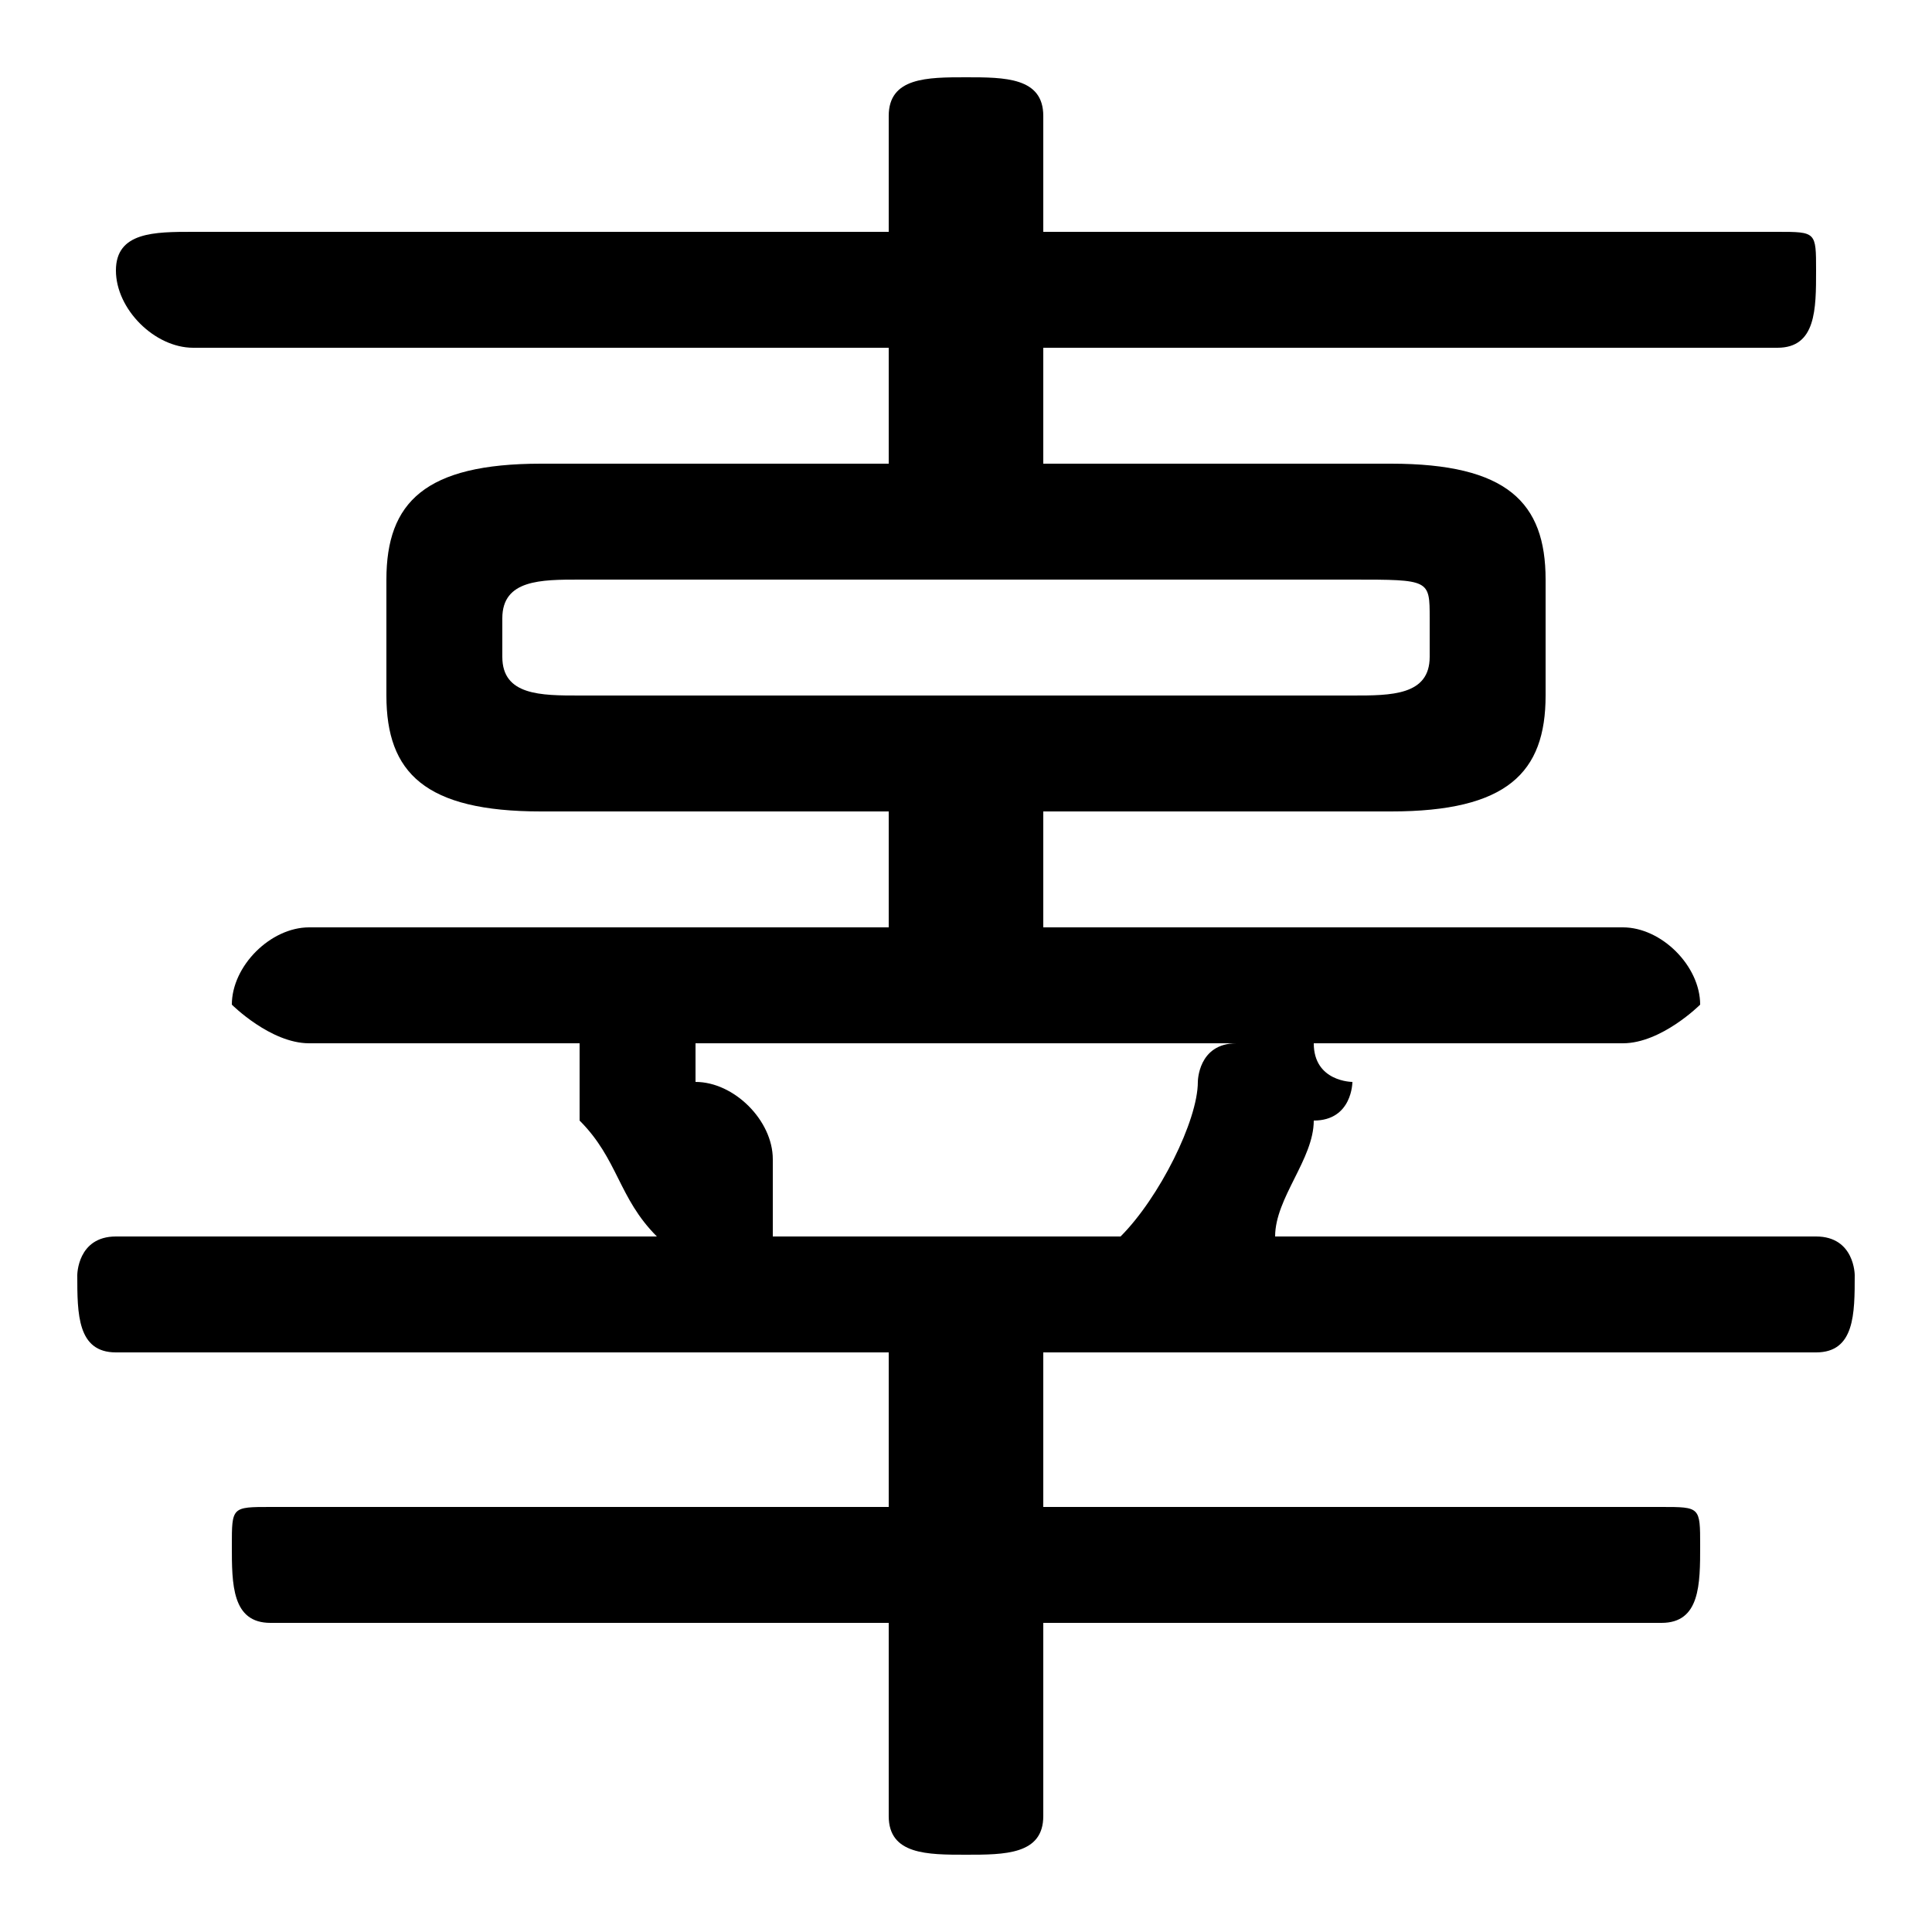 <svg xmlns="http://www.w3.org/2000/svg" viewBox="0 -44.0 50.0 50.0">
    <rect x="0" y="-44.0" width="50.0" height="50.0" fill="#808080" stroke="none"/>
    <g transform="scale(1, -1)">
        <!-- ボディの枠 -->
        <rect x="0" y="-6.0" width="50.0" height="50.0"
            stroke="white" fill="white"/>
        <!-- グリフ座標系の原点 -->
        <circle cx="0" cy="0" r="5" fill="white"/>
        <!-- グリフのアウトライン -->
        <g style="fill:black;stroke:#000000;stroke-width:0;stroke-linecap:round;stroke-linejoin:round;">
        <path d="M 23.0 32.0 L 14.0 32.0 C 11.0 32.0 10.0 31.0 10.0 29.0 L 10.0 26.0 C 10.0 24.0 11.0 23.0 14.0 23.0 L 23.0 23.0 L 23.0 20.0 L 8.0 20.0 C 7.0 20.0 6.0 19.0 6.0 18.0 C 6.0 18.0 7.0 17.0 8.0 17.0 L 15.0 17.0 C 15.0 16.0 15.0 16.0 15.0 16.0 C 15.0 15.0 15.0 15.0 15.0 15.0 C 16.0 14.0 16.0 13.0 17.0 12.0 L 17.0 12.0 L 3.0 12.0 C 2.0 12.0 2.0 11.0 2.0 11.0 C 2.0 10.0 2.0 9.0 3.0 9.0 L 23.0 9.0 L 23.0 5.0 L 7.0 5.0 C 6.0 5.0 6.0 5.0 6.0 4.0 C 6.0 3.0 6.0 2.0 7.0 2.0 L 23.0 2.0 L 23.0 -3.0 C 23.0 -4.0 24.0 -4.0 25.0 -4.0 C 26.0 -4.0 27.0 -4.0 27.0 -3.0 L 27.0 2.0 L 43.0 2.0 C 44.0 2.0 44.0 3.0 44.0 4.0 C 44.0 5.0 44.0 5.0 43.0 5.0 L 27.0 5.0 L 27.0 9.0 L 47.0 9.0 C 48.0 9.0 48.0 10.0 48.0 11.0 C 48.0 11.0 48.0 12.0 47.0 12.0 L 33.0 12.0 C 33.0 13.0 34.0 14.0 34.0 15.0 C 35.0 15.0 35.0 16.0 35.0 16.0 C 35.0 16.0 34.0 16.0 34.0 17.0 L 42.0 17.0 C 43.0 17.0 44.0 18.0 44.0 18.0 C 44.0 19.0 43.0 20.0 42.0 20.0 L 27.0 20.0 L 27.0 23.0 L 36.0 23.0 C 39.0 23.0 40.0 24.0 40.0 26.0 L 40.0 29.0 C 40.0 31.0 39.0 32.0 36.0 32.0 L 27.0 32.0 L 27.0 35.0 L 46.0 35.0 C 47.0 35.0 47.0 36.0 47.0 37.0 C 47.0 38.0 47.0 38.0 46.0 38.0 L 27.0 38.0 L 27.0 41.0 C 27.0 42.0 26.0 42.0 25.0 42.0 C 24.0 42.0 23.0 42.0 23.0 41.0 L 23.0 38.0 L 5.0 38.0 C 4.0 38.0 3.0 38.0 3.0 37.0 C 3.0 36.0 4.0 35.0 5.0 35.0 L 23.0 35.0 Z M 15.0 26.0 C 14.0 26.0 13.0 26.0 13.0 27.0 L 13.0 28.0 C 13.0 29.0 14.0 29.0 15.0 29.0 L 35.0 29.0 C 37.0 29.0 37.0 29.0 37.0 28.0 L 37.0 27.0 C 37.0 26.0 36.0 26.0 35.0 26.0 Z M 32.0 17.0 C 31.0 17.0 31.0 16.0 31.0 16.0 C 31.0 15.0 30.0 13.0 29.0 12.0 L 20.0 12.0 C 20.0 12.0 20.0 13.0 20.0 13.0 C 20.0 13.0 20.0 14.0 20.0 14.0 C 20.0 15.0 19.0 16.0 18.0 16.0 C 18.0 17.0 18.0 17.0 18.0 17.0 Z"/>
    </g>
    </g>
</svg>
